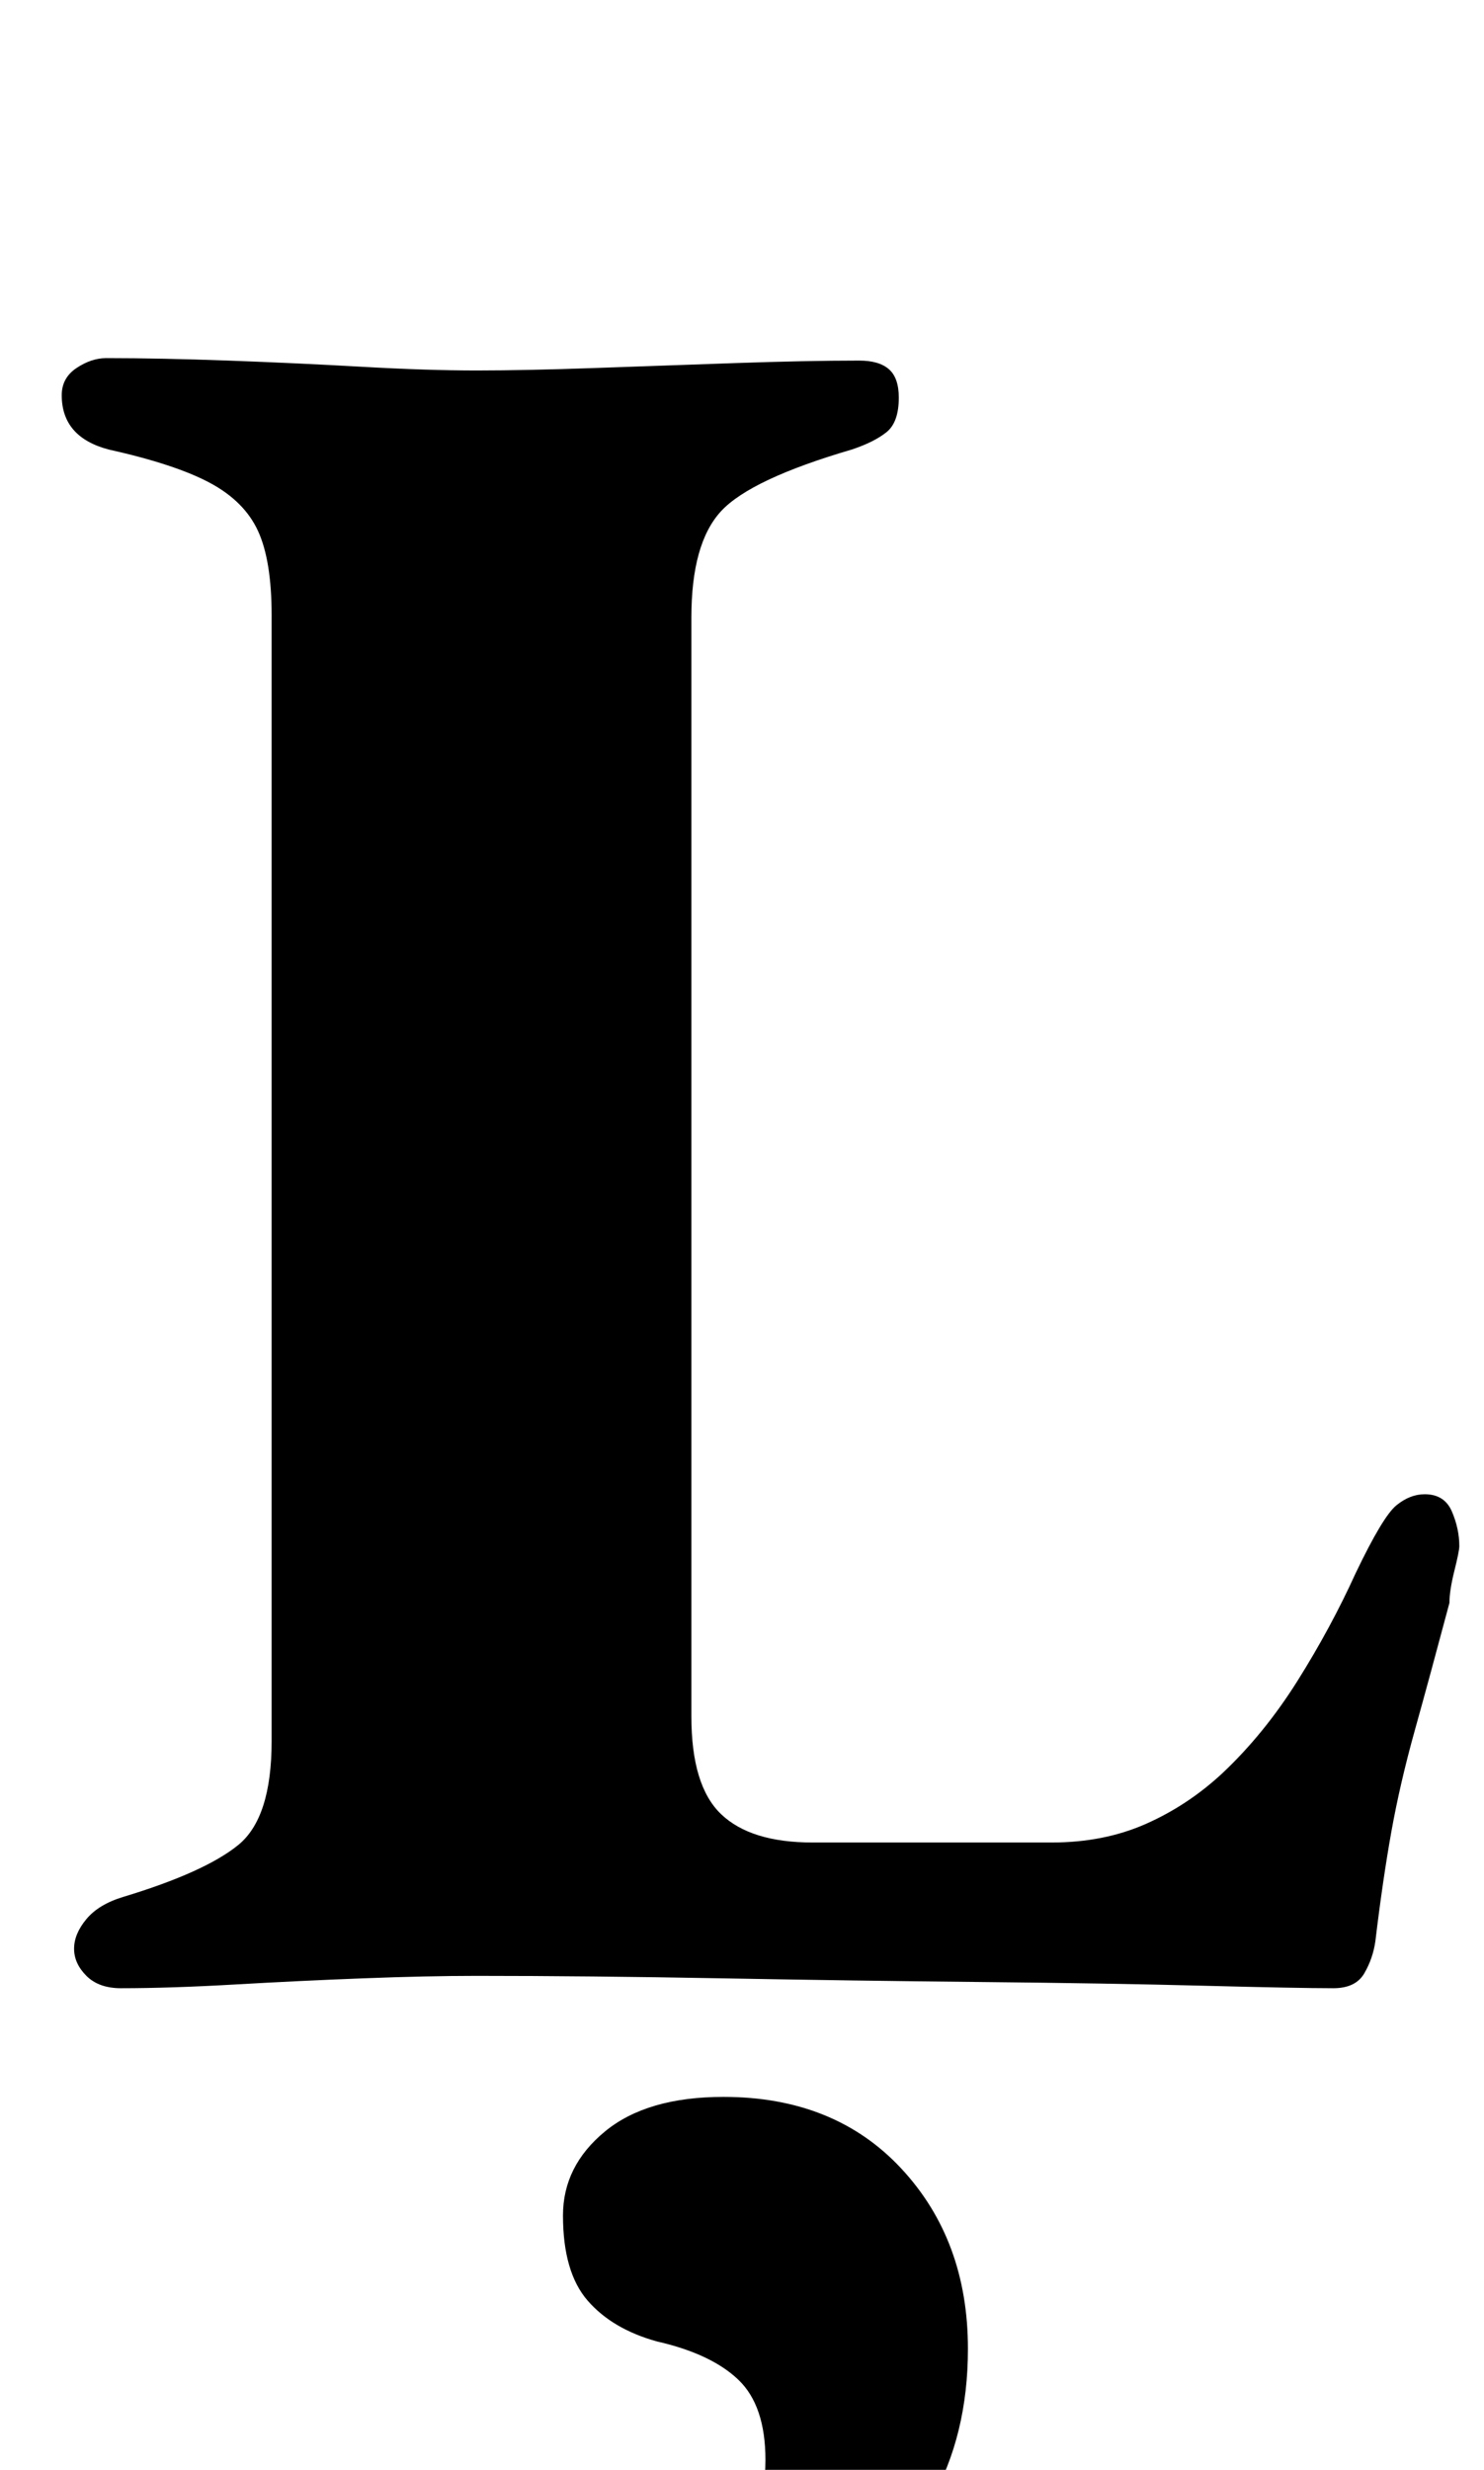 <?xml version="1.0" standalone="no"?>
<!DOCTYPE svg PUBLIC "-//W3C//DTD SVG 1.1//EN" "http://www.w3.org/Graphics/SVG/1.1/DTD/svg11.dtd" >
<svg xmlns="http://www.w3.org/2000/svg" xmlns:xlink="http://www.w3.org/1999/xlink" version="1.1" viewBox="-10 0 601 1000">
  <g transform="matrix(1 0 0 -1 0 800)">
   <path fill="currentColor"
d="M39 -5q-9 0 -14 5t-5 11t5 12t15 9q33 10 46.5 21t13.5 42v456q0 22 -5.5 34t-19.5 19.5t-41 13.5q-19 5 -19 22q0 7 6 11t12 4q22 0 49.5 -1t54 -2.5t46.5 -1.5t48 1t57 2t50 1q8 0 12 -3.5t4 -11.5q0 -10 -5 -14t-14 -7q-41 -12 -53 -25t-12 -43v-445q0 -28 12 -39.5
t37 -11.5h97q21 0 38 7.5t31 20.5q17 16 30.5 37.5t23.5 43.5q11 23 16.5 27.5t11.5 4.5q8 0 11 -7t3 -14q0 -2 -2 -10t-2 -13q-8 -30 -14 -51.5t-9.5 -41t-6.5 -44.5q-1 -7 -4.5 -13t-12.5 -6q-14 0 -52.5 1t-89.5 1.5t-105.5 1.5t-99.5 1q-20 0 -46 -1t-52 -2.5t-46 -1.5z
M256 -293q-23 0 -23 13q0 10 15 17q20 9 36 25.5t16 41.5q0 22 -11 32.5t-33 15.5q-18 5 -28 16.5t-10 34.5q0 20 17 34t48 14q45 0 72 -29t27 -73q0 -35 -15 -61.5t-37 -44.5t-42.5 -27t-31.5 -9z" />
  </g>

</svg>

